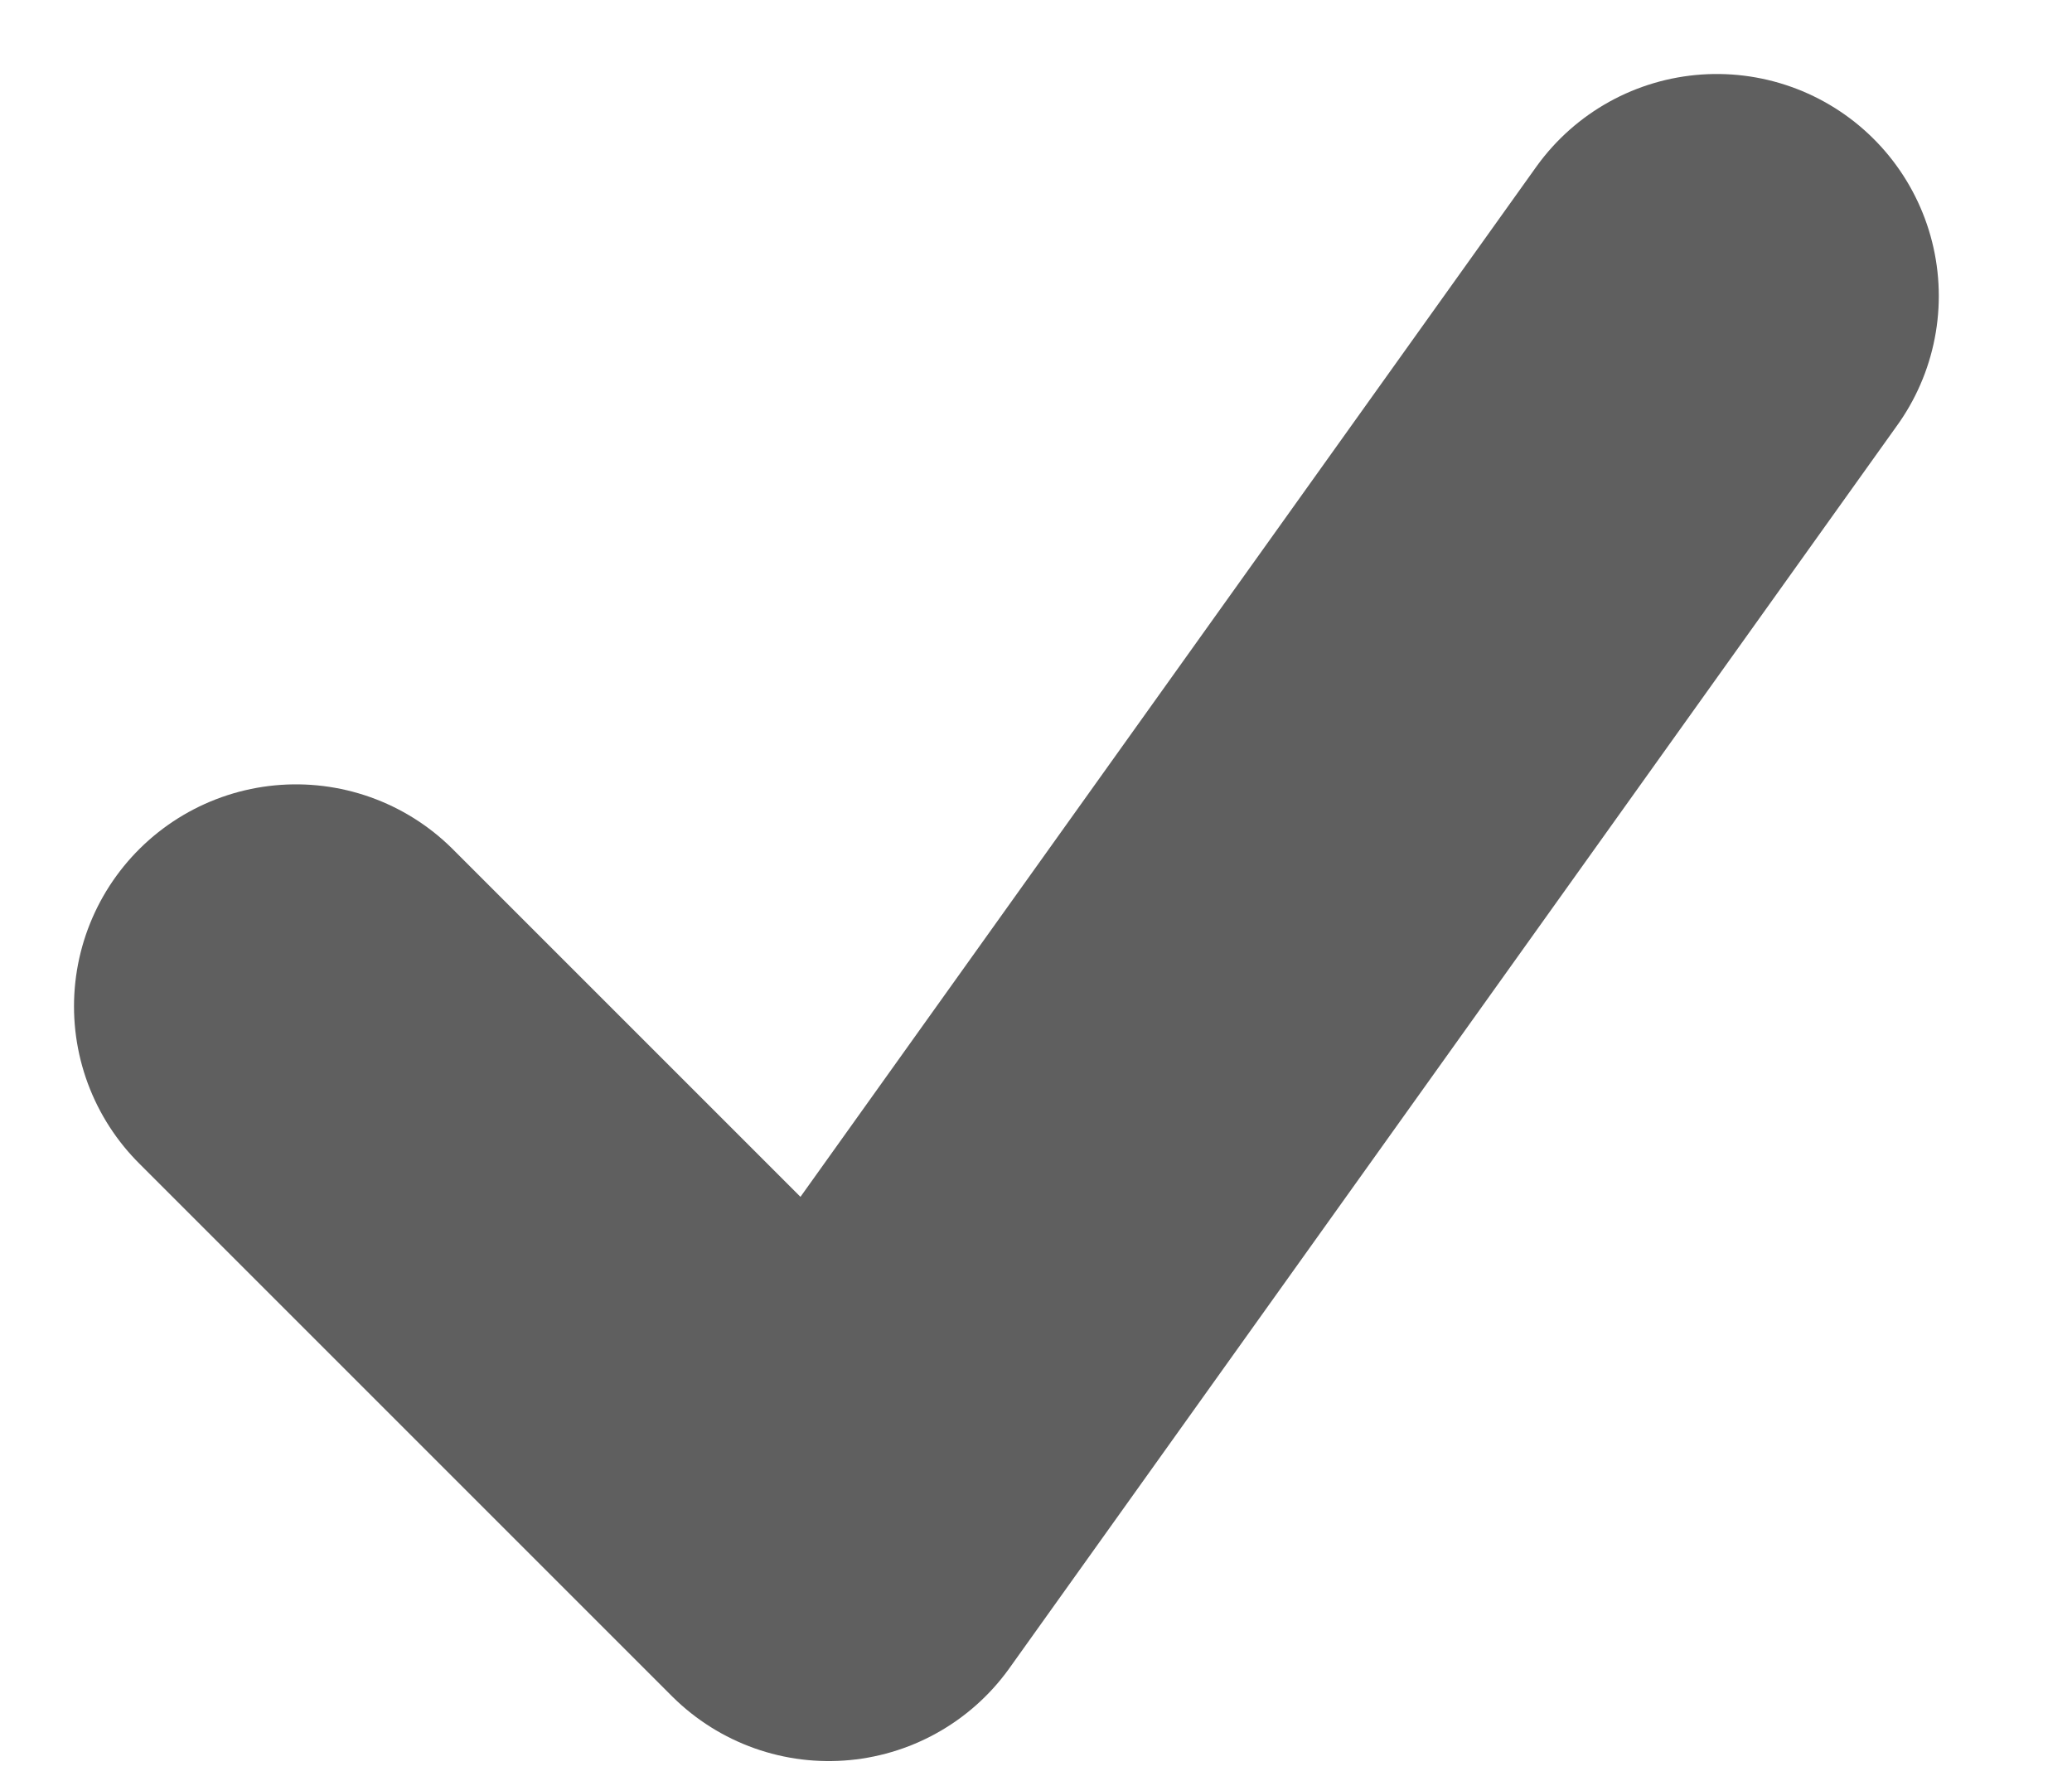 <svg width="7" height="6" viewBox="0 0 7 6" fill="none" xmlns="http://www.w3.org/2000/svg">
<path d="M1 3.4L2.8 5.2L5.8 1" stroke="#5F5F5F" stroke-width="1.5" stroke-linecap="round" stroke-linejoin="round"/>
</svg>
